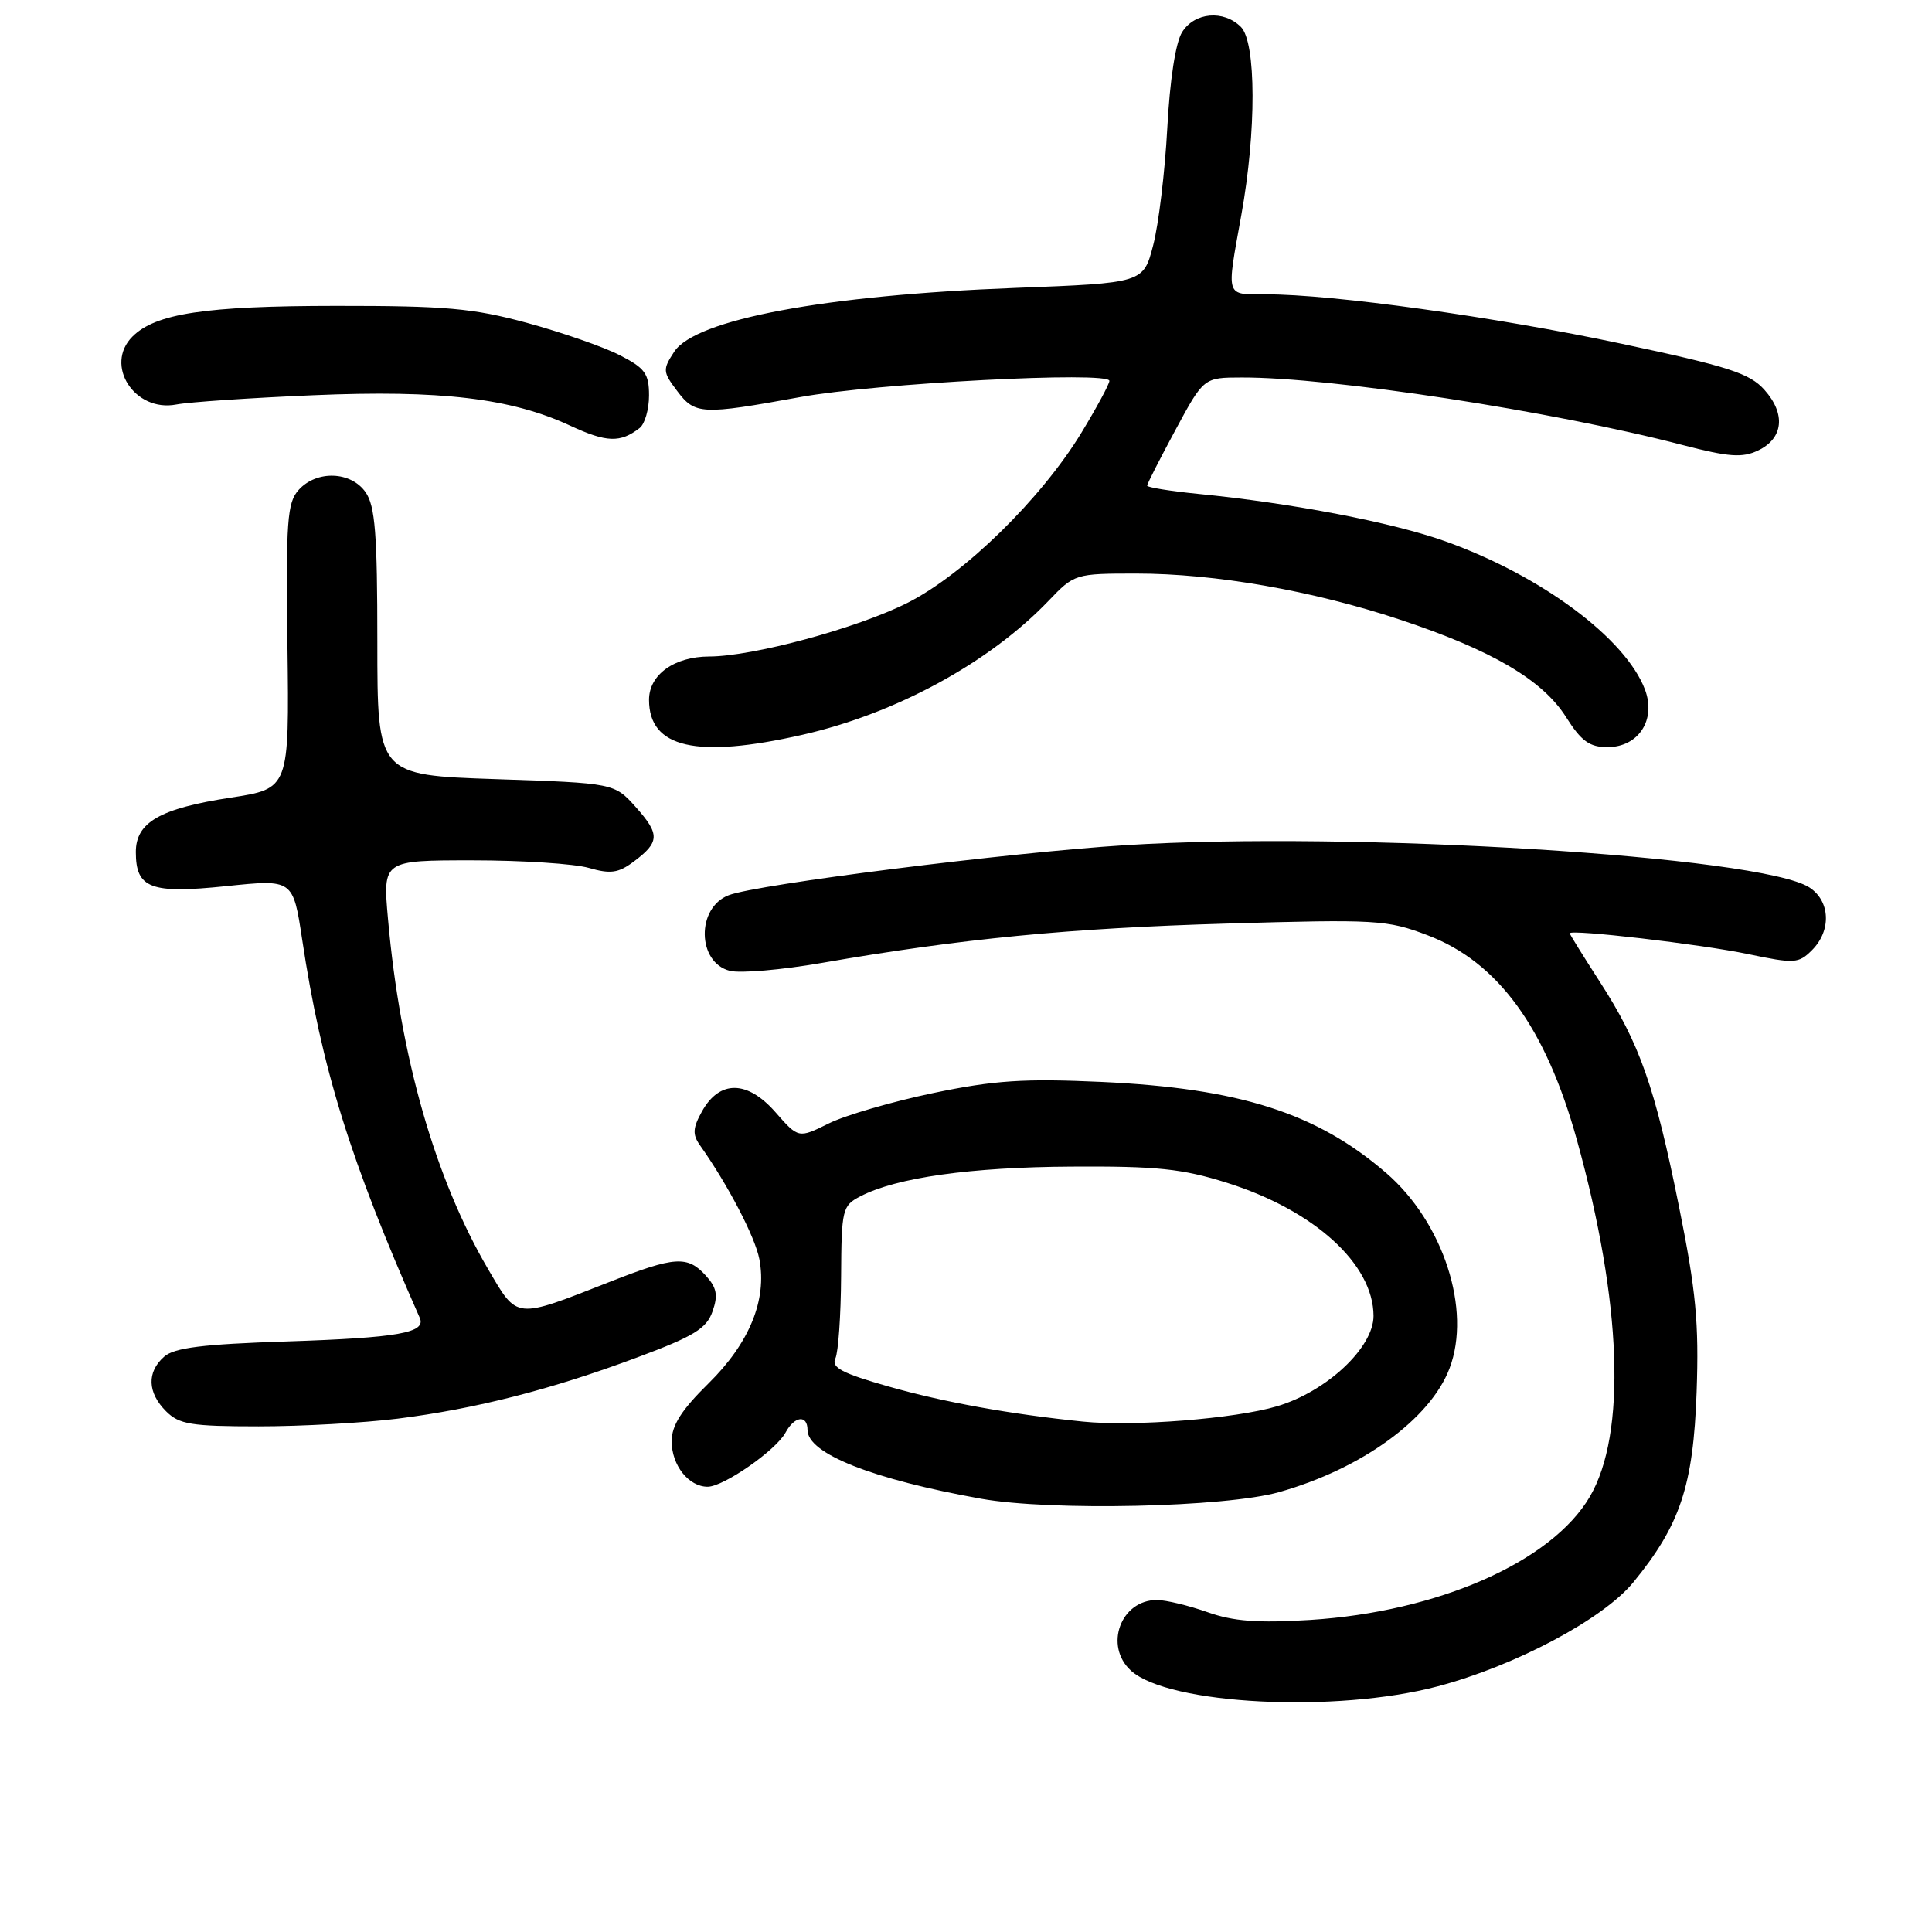 <?xml version="1.0" encoding="UTF-8" standalone="no"?>
<!DOCTYPE svg PUBLIC "-//W3C//DTD SVG 1.1//EN" "http://www.w3.org/Graphics/SVG/1.1/DTD/svg11.dtd" >
<svg xmlns="http://www.w3.org/2000/svg" xmlns:xlink="http://www.w3.org/1999/xlink" version="1.1" viewBox="0 0 256 256">
 <g >
 <path fill="currentColor"
d=" M 190.50 223.45 C 200.79 220.73 212.42 214.54 216.41 209.68 C 222.64 202.08 224.37 196.88 224.81 184.45 C 225.13 175.33 224.73 171.06 222.49 159.95 C 219.27 143.95 217.27 138.27 211.97 130.07 C 209.79 126.69 208.00 123.81 208.00 123.67 C 208.00 123.09 225.43 125.12 231.62 126.42 C 237.78 127.71 238.32 127.68 240.10 125.90 C 242.69 123.31 242.53 119.39 239.75 117.59 C 233.35 113.45 179.20 110.10 149.12 111.99 C 133.80 112.95 100.32 117.17 96.56 118.62 C 92.24 120.27 92.36 127.55 96.71 128.64 C 98.09 128.99 103.55 128.52 108.85 127.60 C 127.44 124.37 141.67 122.99 162.50 122.38 C 182.41 121.80 183.79 121.88 189.17 123.93 C 198.49 127.47 204.82 136.16 208.95 151.06 C 214.92 172.59 215.54 189.98 210.66 198.32 C 205.60 206.95 190.55 213.58 173.60 214.65 C 166.66 215.08 163.43 214.84 160.00 213.62 C 157.53 212.75 154.52 212.02 153.32 212.01 C 148.50 211.98 146.25 218.10 149.87 221.38 C 154.85 225.89 177.03 227.02 190.50 223.45 Z  M 169.50 197.71 C 180.44 194.62 189.52 188.03 192.07 181.32 C 195.02 173.57 191.25 161.96 183.66 155.41 C 174.46 147.47 164.25 144.21 146.00 143.36 C 135.68 142.89 131.78 143.14 123.67 144.83 C 118.26 145.96 112.02 147.77 109.82 148.86 C 105.80 150.85 105.80 150.85 102.75 147.37 C 99.03 143.13 95.36 143.08 93.03 147.24 C 91.79 149.46 91.74 150.32 92.74 151.74 C 96.45 156.98 100.06 163.90 100.62 166.85 C 101.65 172.24 99.31 177.96 93.89 183.30 C 90.29 186.84 89.00 188.87 89.00 190.98 C 89.00 194.16 91.25 197.00 93.77 197.00 C 95.88 197.00 102.84 192.16 104.09 189.82 C 105.27 187.63 107.00 187.42 107.00 189.48 C 107.00 192.61 115.60 196.01 130.00 198.59 C 139.23 200.24 162.38 199.73 169.50 197.71 Z  M 52.70 187.98 C 63.02 186.68 73.06 184.12 84.48 179.85 C 91.94 177.07 93.62 176.04 94.41 173.78 C 95.17 171.63 94.98 170.64 93.53 169.03 C 91.10 166.35 89.43 166.46 80.78 169.86 C 68.15 174.82 68.60 174.86 64.70 168.21 C 57.65 156.18 53.03 140.03 51.41 121.75 C 50.72 114.00 50.72 114.00 62.62 114.00 C 69.16 114.00 76.09 114.45 78.01 115.00 C 80.88 115.83 81.93 115.69 83.94 114.19 C 87.42 111.60 87.47 110.56 84.26 106.96 C 81.40 103.77 81.40 103.77 65.70 103.24 C 50.00 102.71 50.00 102.71 50.00 85.08 C 50.00 70.74 49.71 67.03 48.44 65.22 C 46.50 62.44 41.96 62.28 39.58 64.91 C 38.05 66.60 37.88 69.00 38.09 85.66 C 38.33 104.50 38.33 104.50 30.58 105.69 C 21.19 107.13 18.00 108.96 18.00 112.90 C 18.00 117.72 19.95 118.46 29.97 117.42 C 38.83 116.50 38.83 116.50 40.04 124.50 C 42.62 141.61 46.38 153.70 55.62 174.62 C 56.50 176.61 52.80 177.26 38.00 177.75 C 26.86 178.11 23.09 178.58 21.75 179.77 C 19.44 181.80 19.53 184.53 22.00 187.00 C 23.74 188.74 25.33 189.00 34.28 189.00 C 39.93 189.00 48.22 188.54 52.70 187.98 Z  M 106.30 97.37 C 118.70 94.56 131.08 87.82 138.95 79.60 C 142.35 76.04 142.49 76.00 150.57 76.00 C 161.00 76.00 173.89 78.25 185.52 82.11 C 197.66 86.14 204.40 90.09 207.51 95.02 C 209.52 98.20 210.62 99.00 212.99 99.00 C 217.11 99.00 219.47 95.39 217.97 91.38 C 215.40 84.58 204.21 76.26 191.50 71.72 C 184.45 69.21 171.24 66.67 158.75 65.44 C 155.04 65.07 152.00 64.58 152.00 64.35 C 152.00 64.12 153.69 60.80 155.75 56.98 C 159.50 50.03 159.50 50.03 164.51 50.02 C 176.37 49.98 205.68 54.46 222.96 58.97 C 229.09 60.56 230.87 60.69 232.96 59.69 C 236.31 58.09 236.65 54.85 233.80 51.66 C 231.84 49.46 229.05 48.56 214.83 45.54 C 198.07 41.98 176.61 39.00 167.76 39.00 C 162.31 39.00 162.49 39.56 164.48 28.50 C 166.49 17.41 166.46 5.61 164.43 3.57 C 162.14 1.28 158.29 1.62 156.64 4.25 C 155.77 5.62 155.01 10.60 154.67 17.00 C 154.36 22.78 153.52 29.75 152.80 32.50 C 151.50 37.50 151.50 37.50 134.50 38.15 C 109.28 39.11 92.15 42.32 89.34 46.60 C 87.79 48.97 87.81 49.27 89.73 51.81 C 92.09 54.95 92.99 54.99 106.00 52.62 C 116.04 50.78 147.00 49.16 147.00 50.47 C 147.00 50.89 145.33 53.98 143.30 57.33 C 137.99 66.07 127.72 76.12 120.25 79.88 C 113.56 83.25 99.77 86.98 93.97 86.99 C 89.34 87.00 86.00 89.40 86.00 92.73 C 86.00 99.11 92.28 100.55 106.30 97.37 Z  M 84.75 56.72 C 85.44 56.19 86.00 54.24 86.00 52.40 C 86.00 49.50 85.46 48.77 82.11 47.06 C 79.97 45.96 74.46 44.05 69.86 42.79 C 62.68 40.84 59.09 40.52 44.50 40.53 C 27.18 40.54 20.61 41.54 17.55 44.60 C 13.78 48.37 17.83 54.65 23.35 53.60 C 25.08 53.27 33.25 52.72 41.50 52.37 C 58.36 51.65 67.72 52.76 75.57 56.41 C 80.38 58.64 82.19 58.70 84.75 56.72 Z  M 143.50 188.37 C 133.87 187.39 124.95 185.78 117.74 183.72 C 111.58 181.97 110.12 181.20 110.69 180.01 C 111.08 179.18 111.42 174.30 111.45 169.16 C 111.50 160.23 111.61 159.76 114.00 158.52 C 118.80 156.03 128.60 154.65 142.00 154.58 C 153.30 154.51 156.65 154.86 162.56 156.72 C 174.13 160.36 181.99 167.49 182.00 174.37 C 182.00 178.57 175.79 184.39 169.21 186.34 C 163.67 187.99 150.18 189.05 143.50 188.37 Z "/>
</g>
</svg>